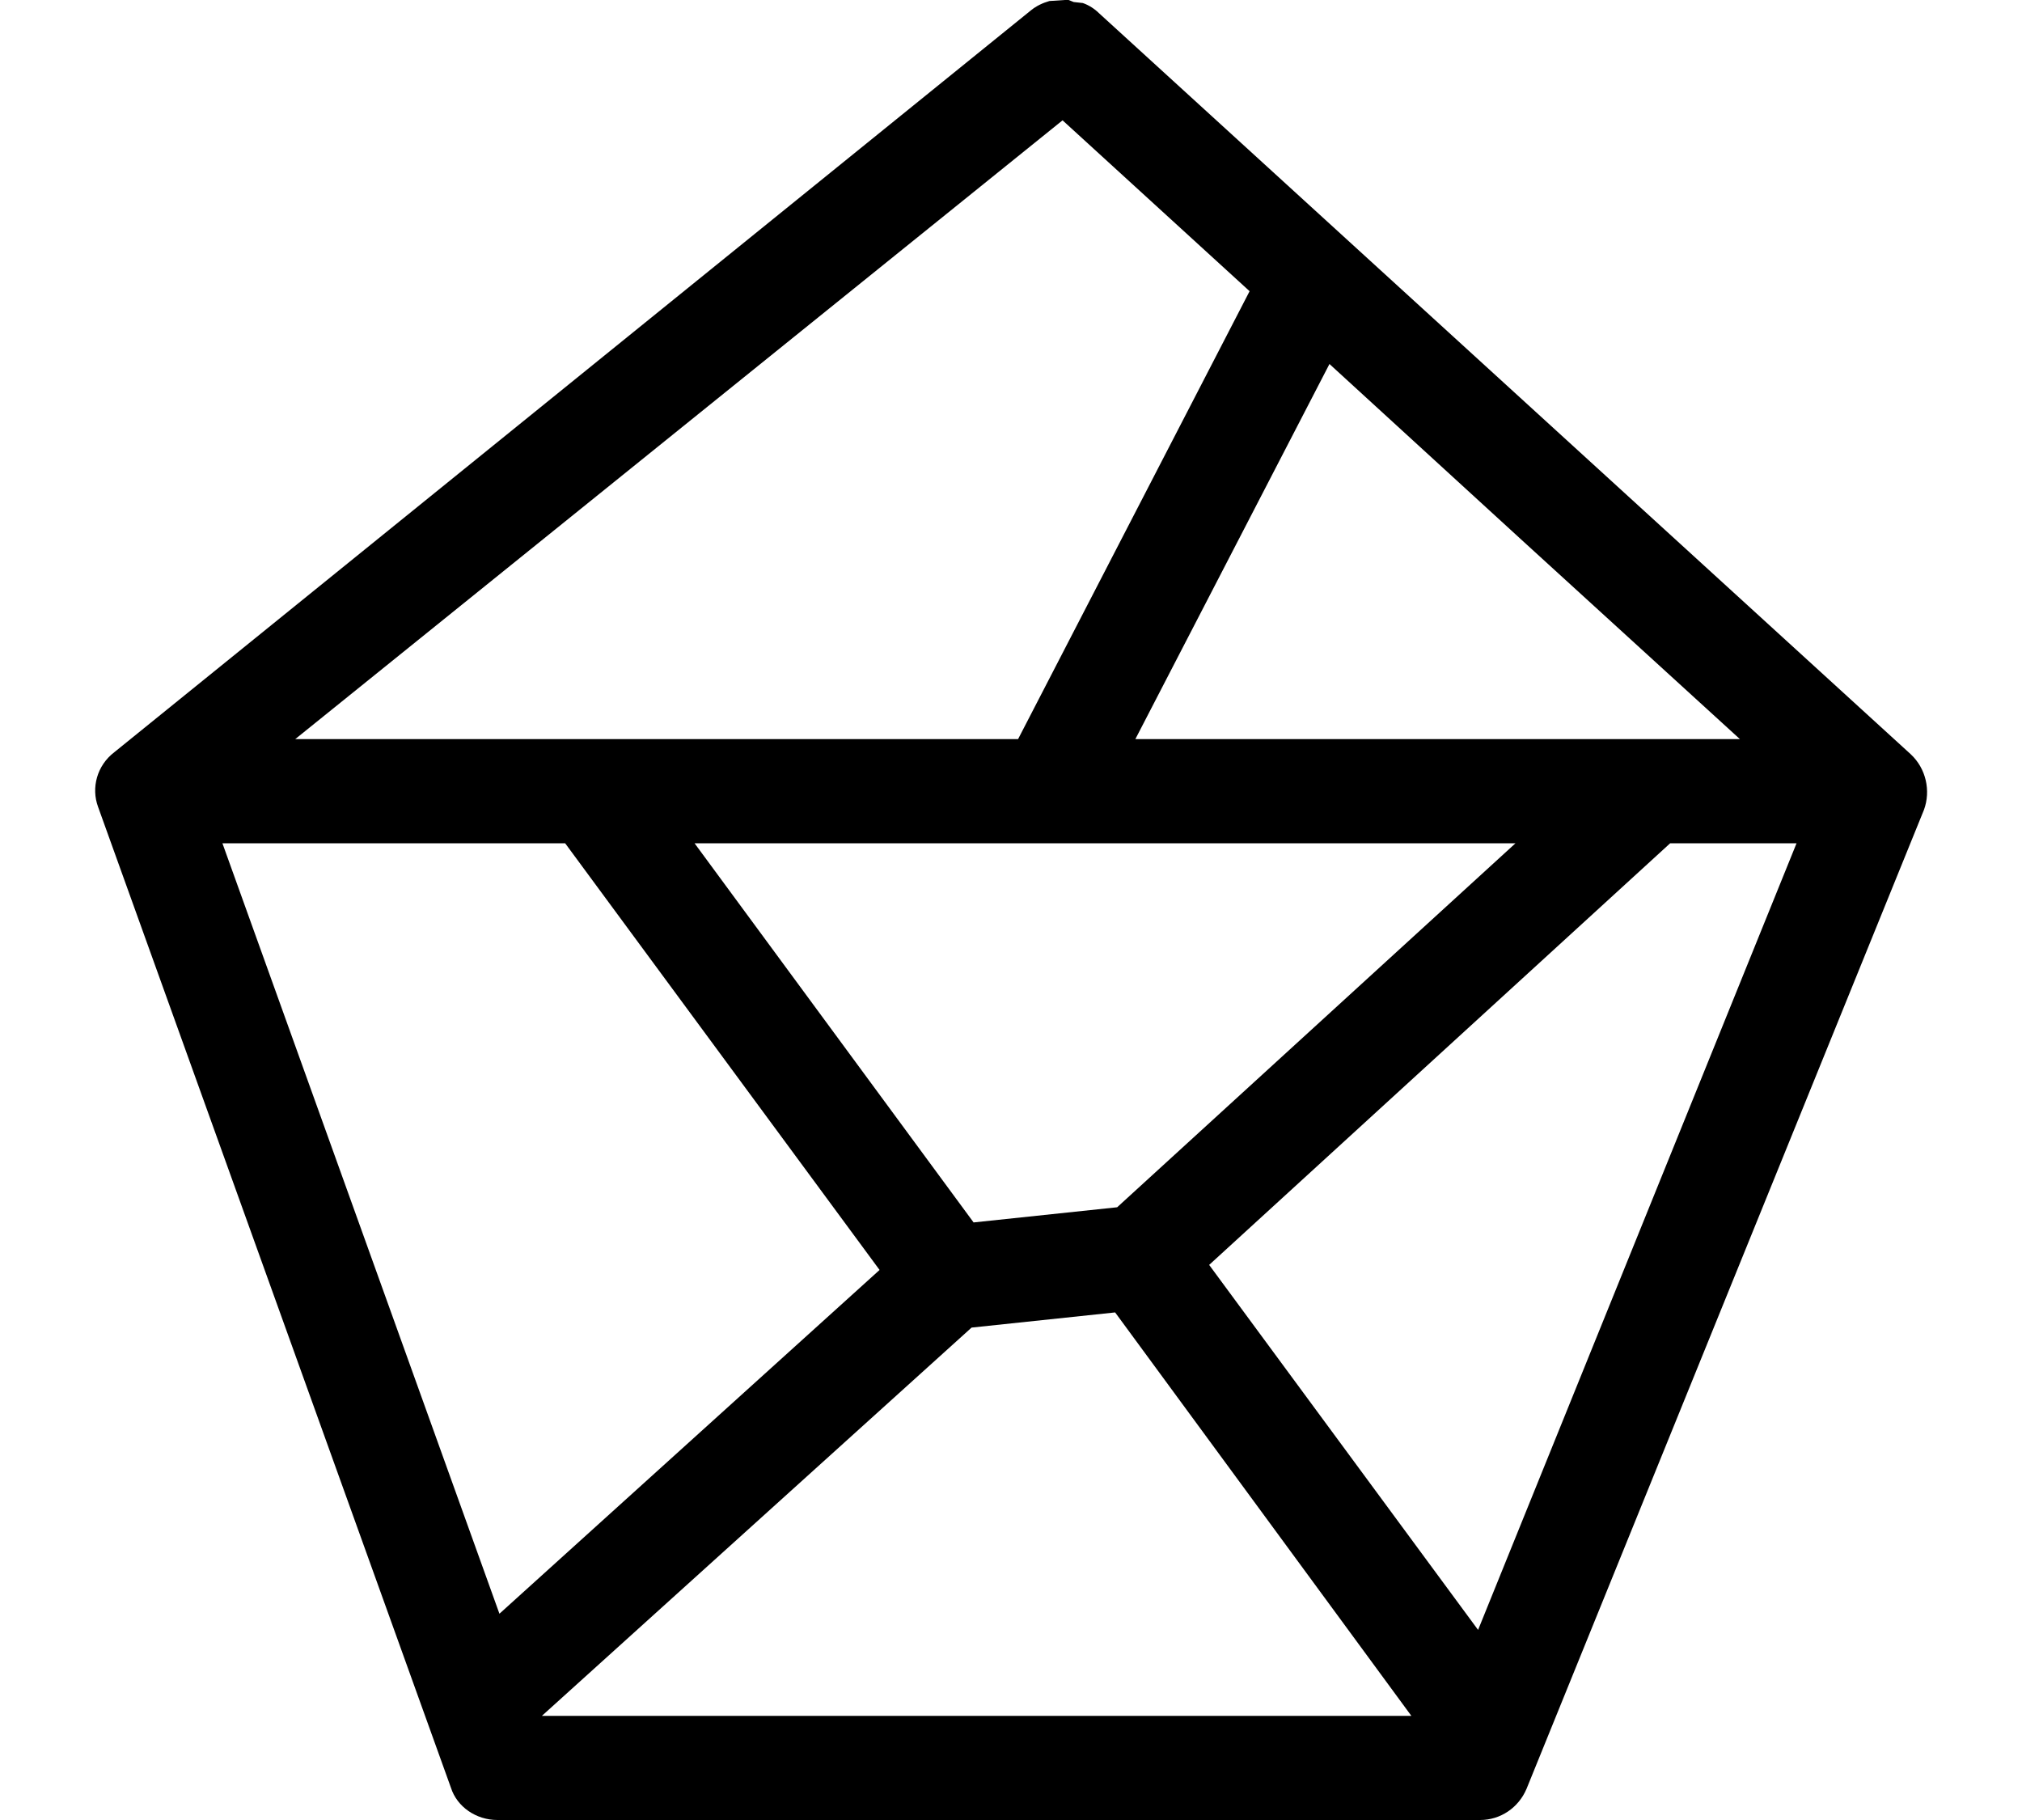 <?xml version="1.0" standalone="no"?>
<!DOCTYPE svg PUBLIC "-//W3C//DTD SVG 1.1//EN" "http://www.w3.org/Graphics/SVG/1.1/DTD/svg11.dtd">
<svg xmlns:xlink="http://www.w3.org/1999/xlink" xmlns="http://www.w3.org/2000/svg" version="1.1" width="20px" height="18px" viewBox="0 0 20 18">
 <path d="M4.46 17.68L0.97 7.98C0.9 7.79 0.96 7.57 1.13 7.44L10.2 0.1C10.25 0.06 10.31 0.03 10.38 0.01L10.53 0L10.57 0L10.62 0.02L10.71 0.03C10.77 0.05 10.83 0.09 10.87 0.13L18.9 7.46C19.05 7.6 19.1 7.82 19.03 8.01L15.1 17.69C15.02 17.88 14.84 18 14.64 18L4.92 18C4.71 18 4.52 17.87 4.46 17.68zM13.96 16.97L11.03 12.98L9.61 13.13L5.36 16.97L13.96 16.97zM14.62 16.12L17.77 8.34L16.52 8.34L11.96 12.51L14.62 16.12zM4.94 15.96L8.7 12.56L5.59 8.34L2.2 8.34L4.94 15.96zM9.63 12.09L11.05 11.94L14.99 8.34L6.87 8.34L9.63 12.09zM10.07 7.31L12.36 2.88L10.51 1.19L2.92 7.31L10.07 7.31zM16.12 7.31L16.12 7.31L17.21 7.31L15.04 5.33L15.04 5.33L13.15 3.6L11.23 7.31L16.12 7.31z" stroke="none" fill="#000000"/>
</svg>